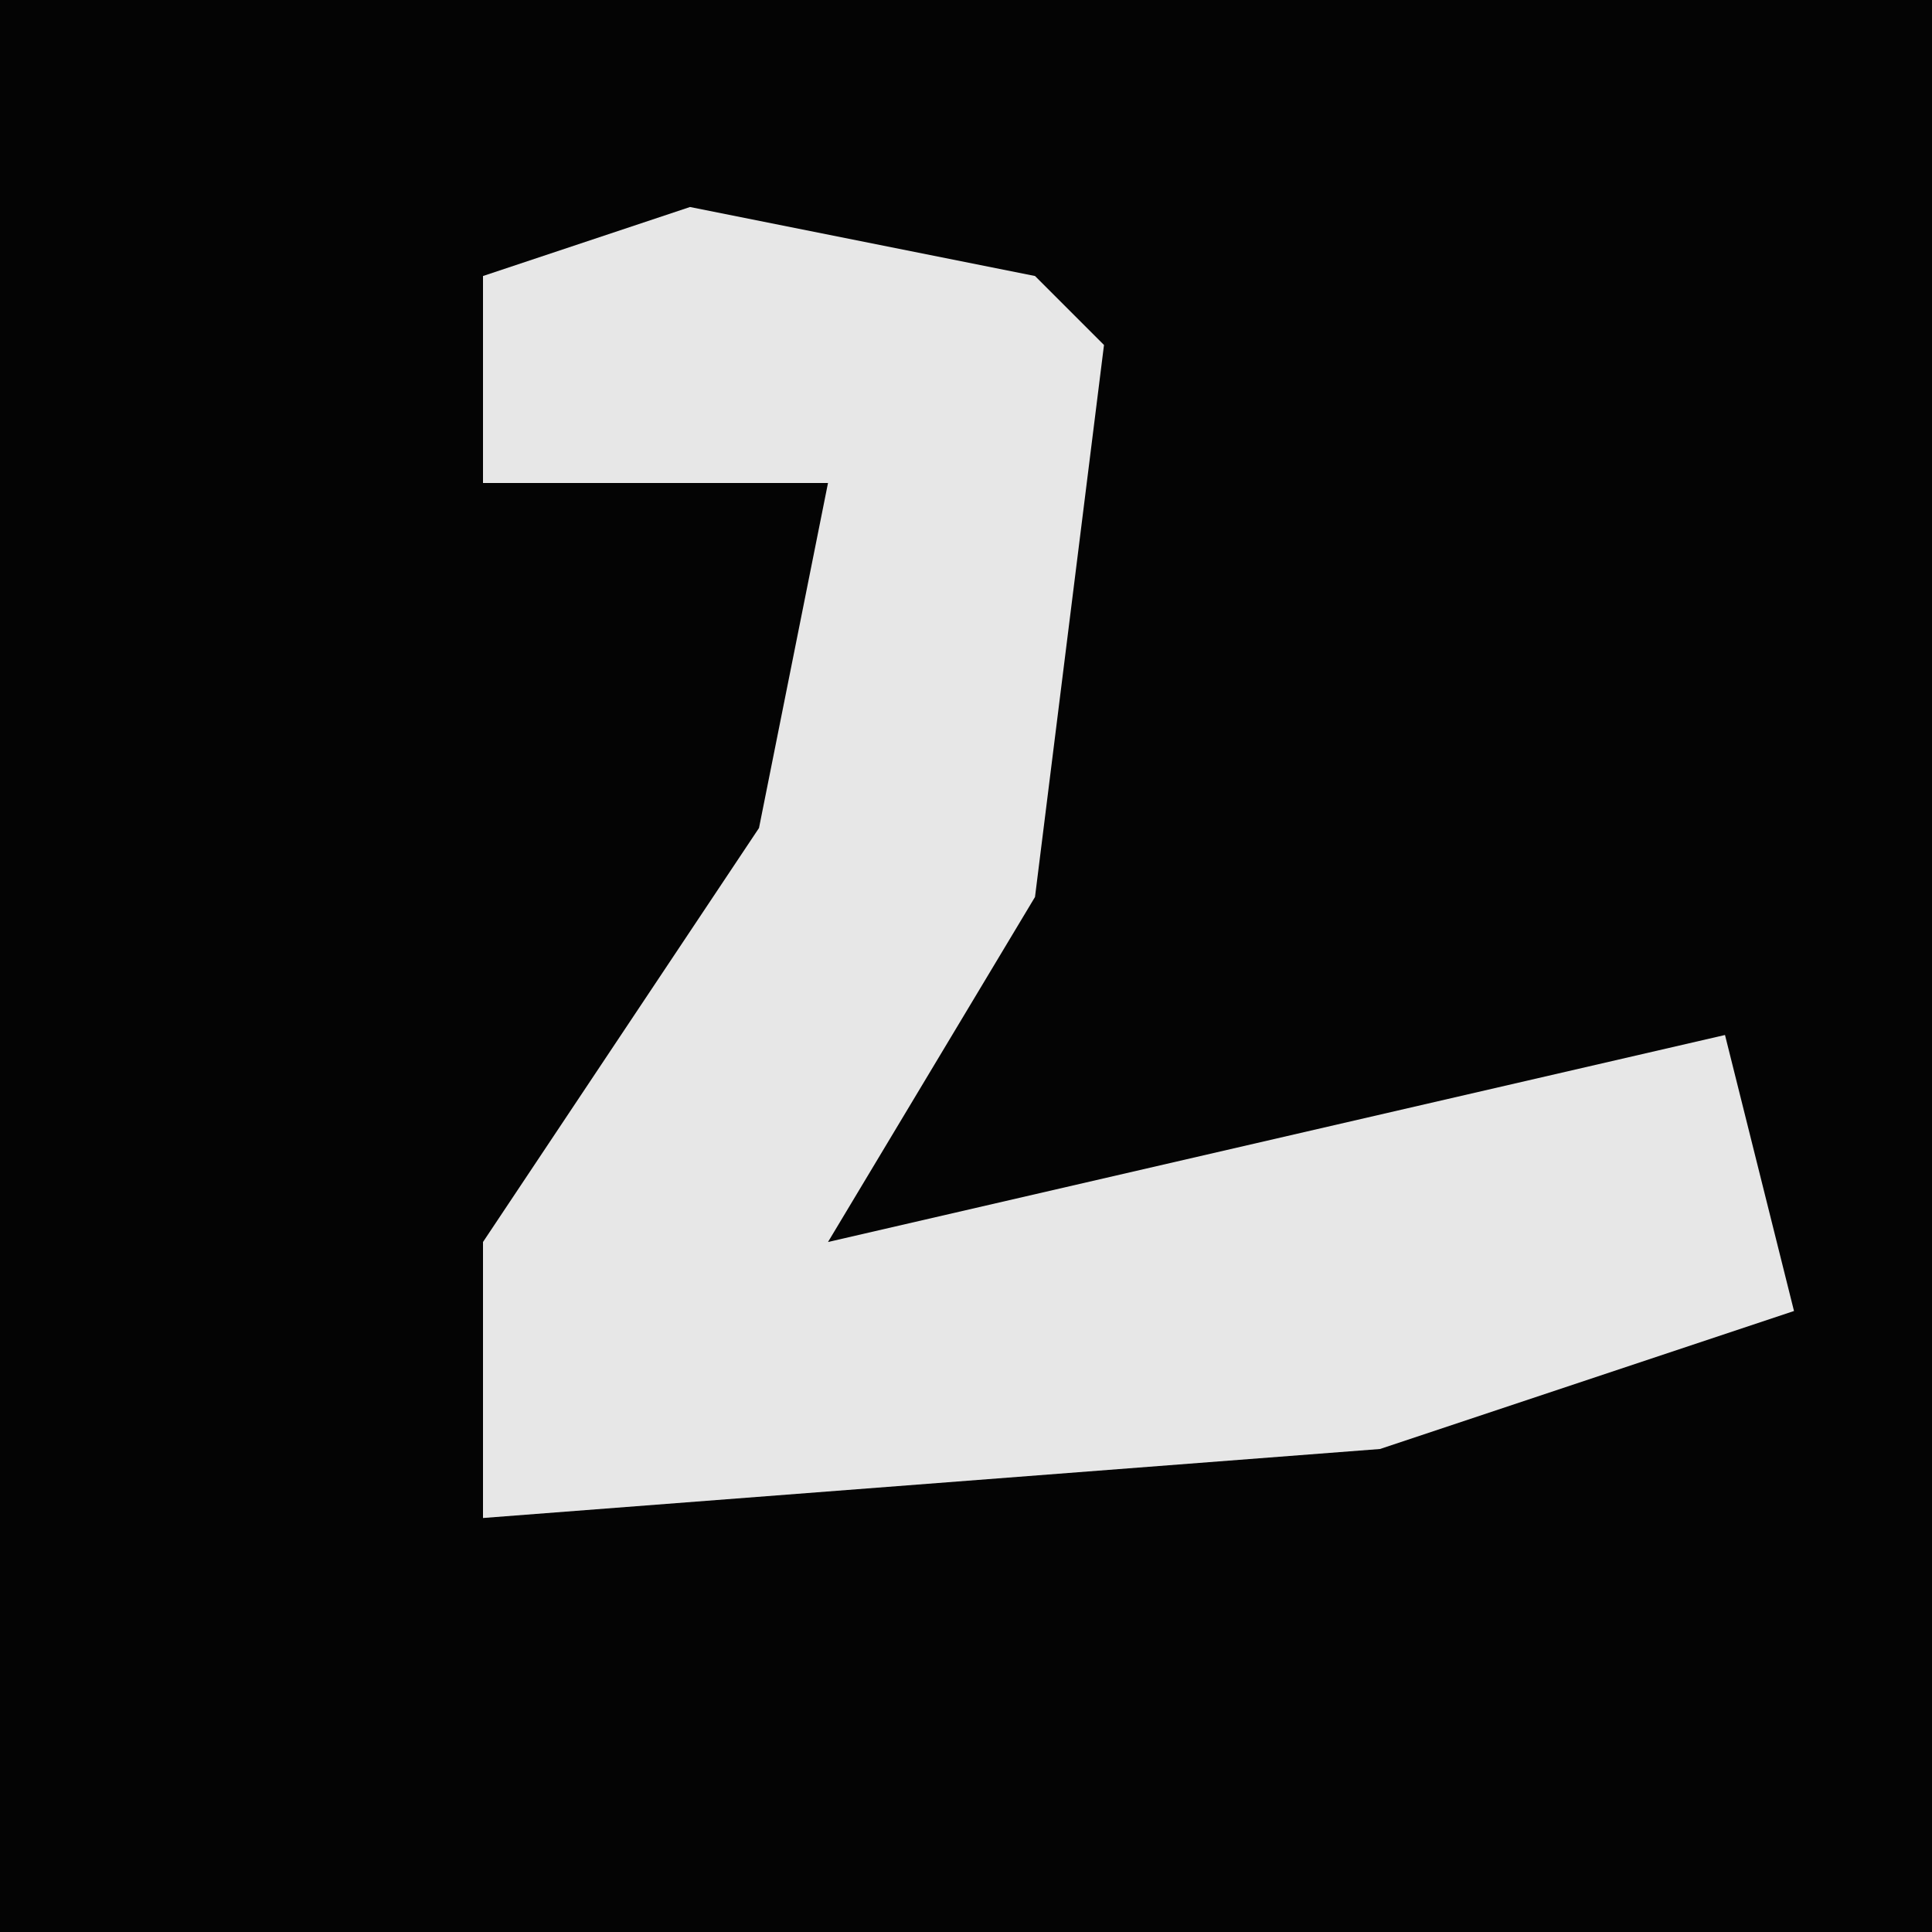 <?xml version="1.0" encoding="UTF-8"?>
<svg version="1.1" xmlns="http://www.w3.org/2000/svg" width="28" height="28">
<path d="M0,0 L28,0 L28,28 L0,28 Z " fill="#040404" transform="translate(0,0)"/>
<path d="M0,0 L5,1 L6,2 L5,10 L2,15 L15,12 L16,16 L10,18 L-3,19 L-3,15 L1,9 L2,4 L-3,4 L-3,1 Z " fill="#E7E7E7" transform="translate(10,3)"/>
</svg>
